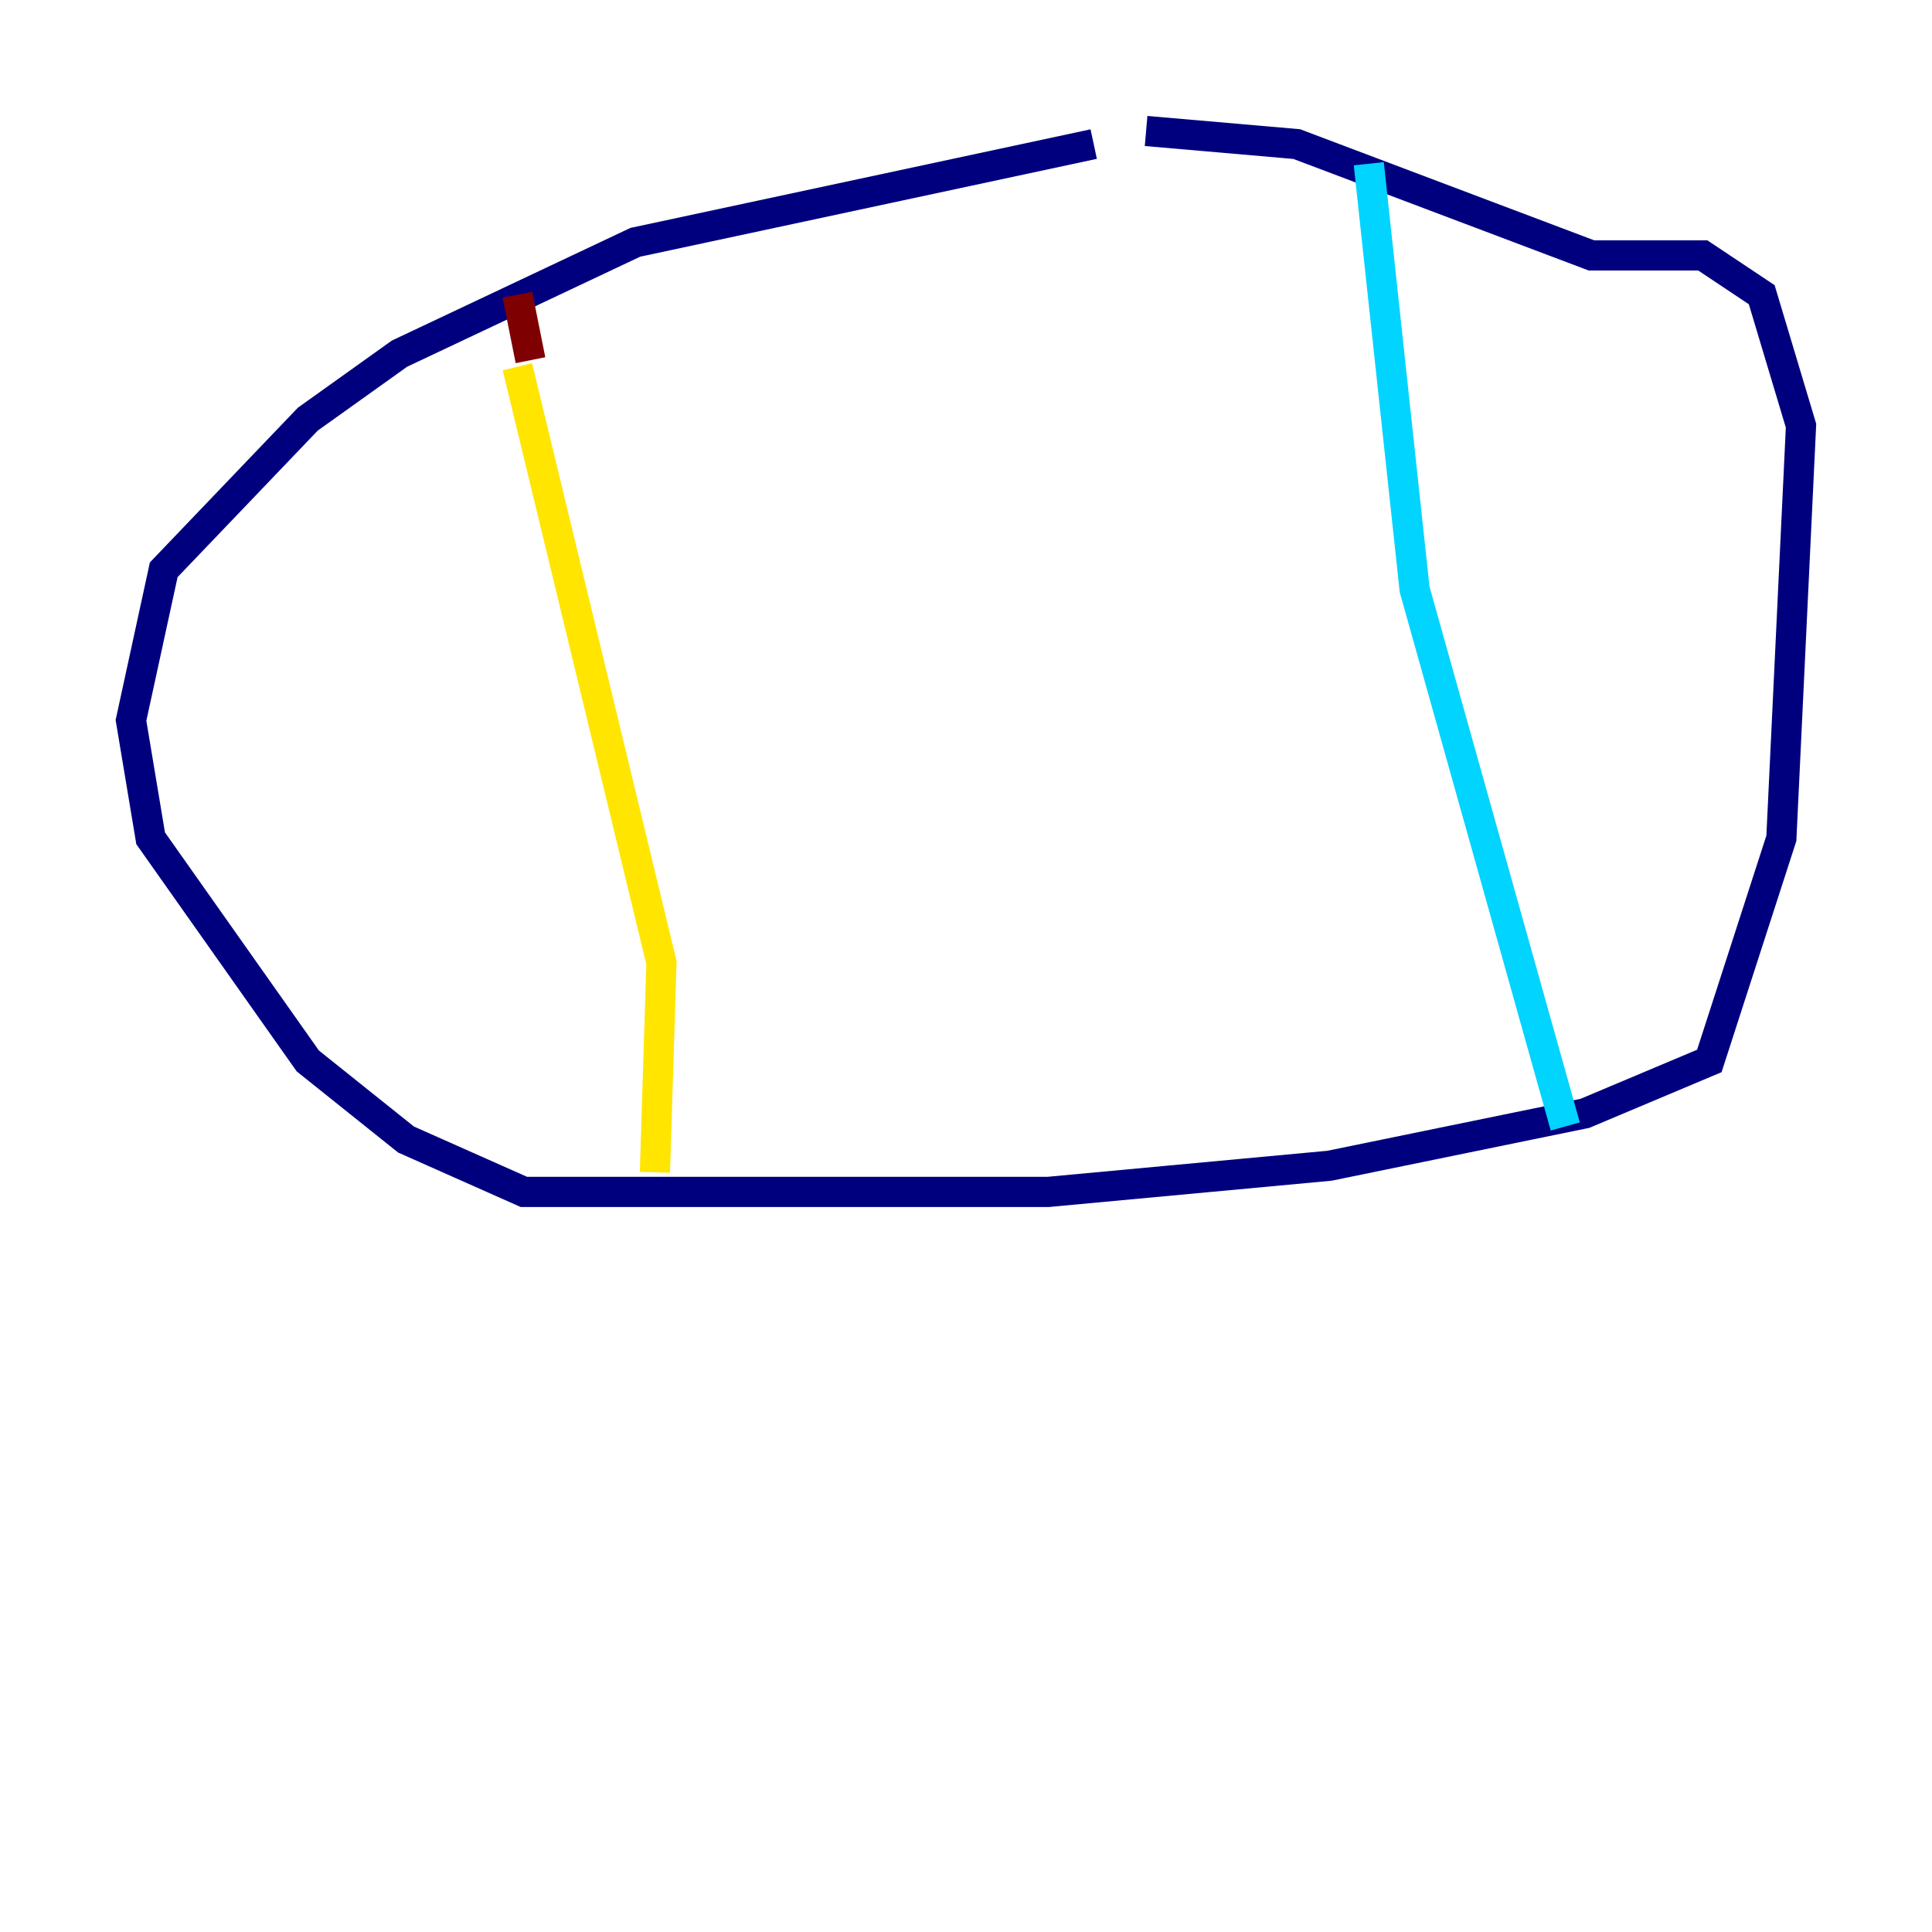 <?xml version="1.0" encoding="utf-8" ?>
<svg baseProfile="tiny" height="128" version="1.2" viewBox="0,0,128,128" width="128" xmlns="http://www.w3.org/2000/svg" xmlns:ev="http://www.w3.org/2001/xml-events" xmlns:xlink="http://www.w3.org/1999/xlink"><defs /><polyline fill="none" points="72.461,9.546 42.088,16.054 26.468,23.43 20.393,27.77 10.848,37.749 8.678,47.729 9.98,55.539 20.393,70.291 26.902,75.498 34.712,78.969 69.424,78.969 88.081,77.234 105.003,73.763 113.248,70.291 118.02,55.539 119.322,28.203 116.719,19.525 112.814,16.922 105.437,16.922 85.912,9.546 75.932,8.678" stroke="#00007f" stroke-width="2" /><polyline fill="none" points="90.685,10.848 93.722,39.051 103.702,74.63" stroke="#00d4ff" stroke-width="2" /><polyline fill="none" points="34.278,24.298 43.824,63.783 43.39,77.668" stroke="#ffe500" stroke-width="2" /><polyline fill="none" points="34.278,19.525 35.146,23.864" stroke="#7f0000" stroke-width="2" /></svg>